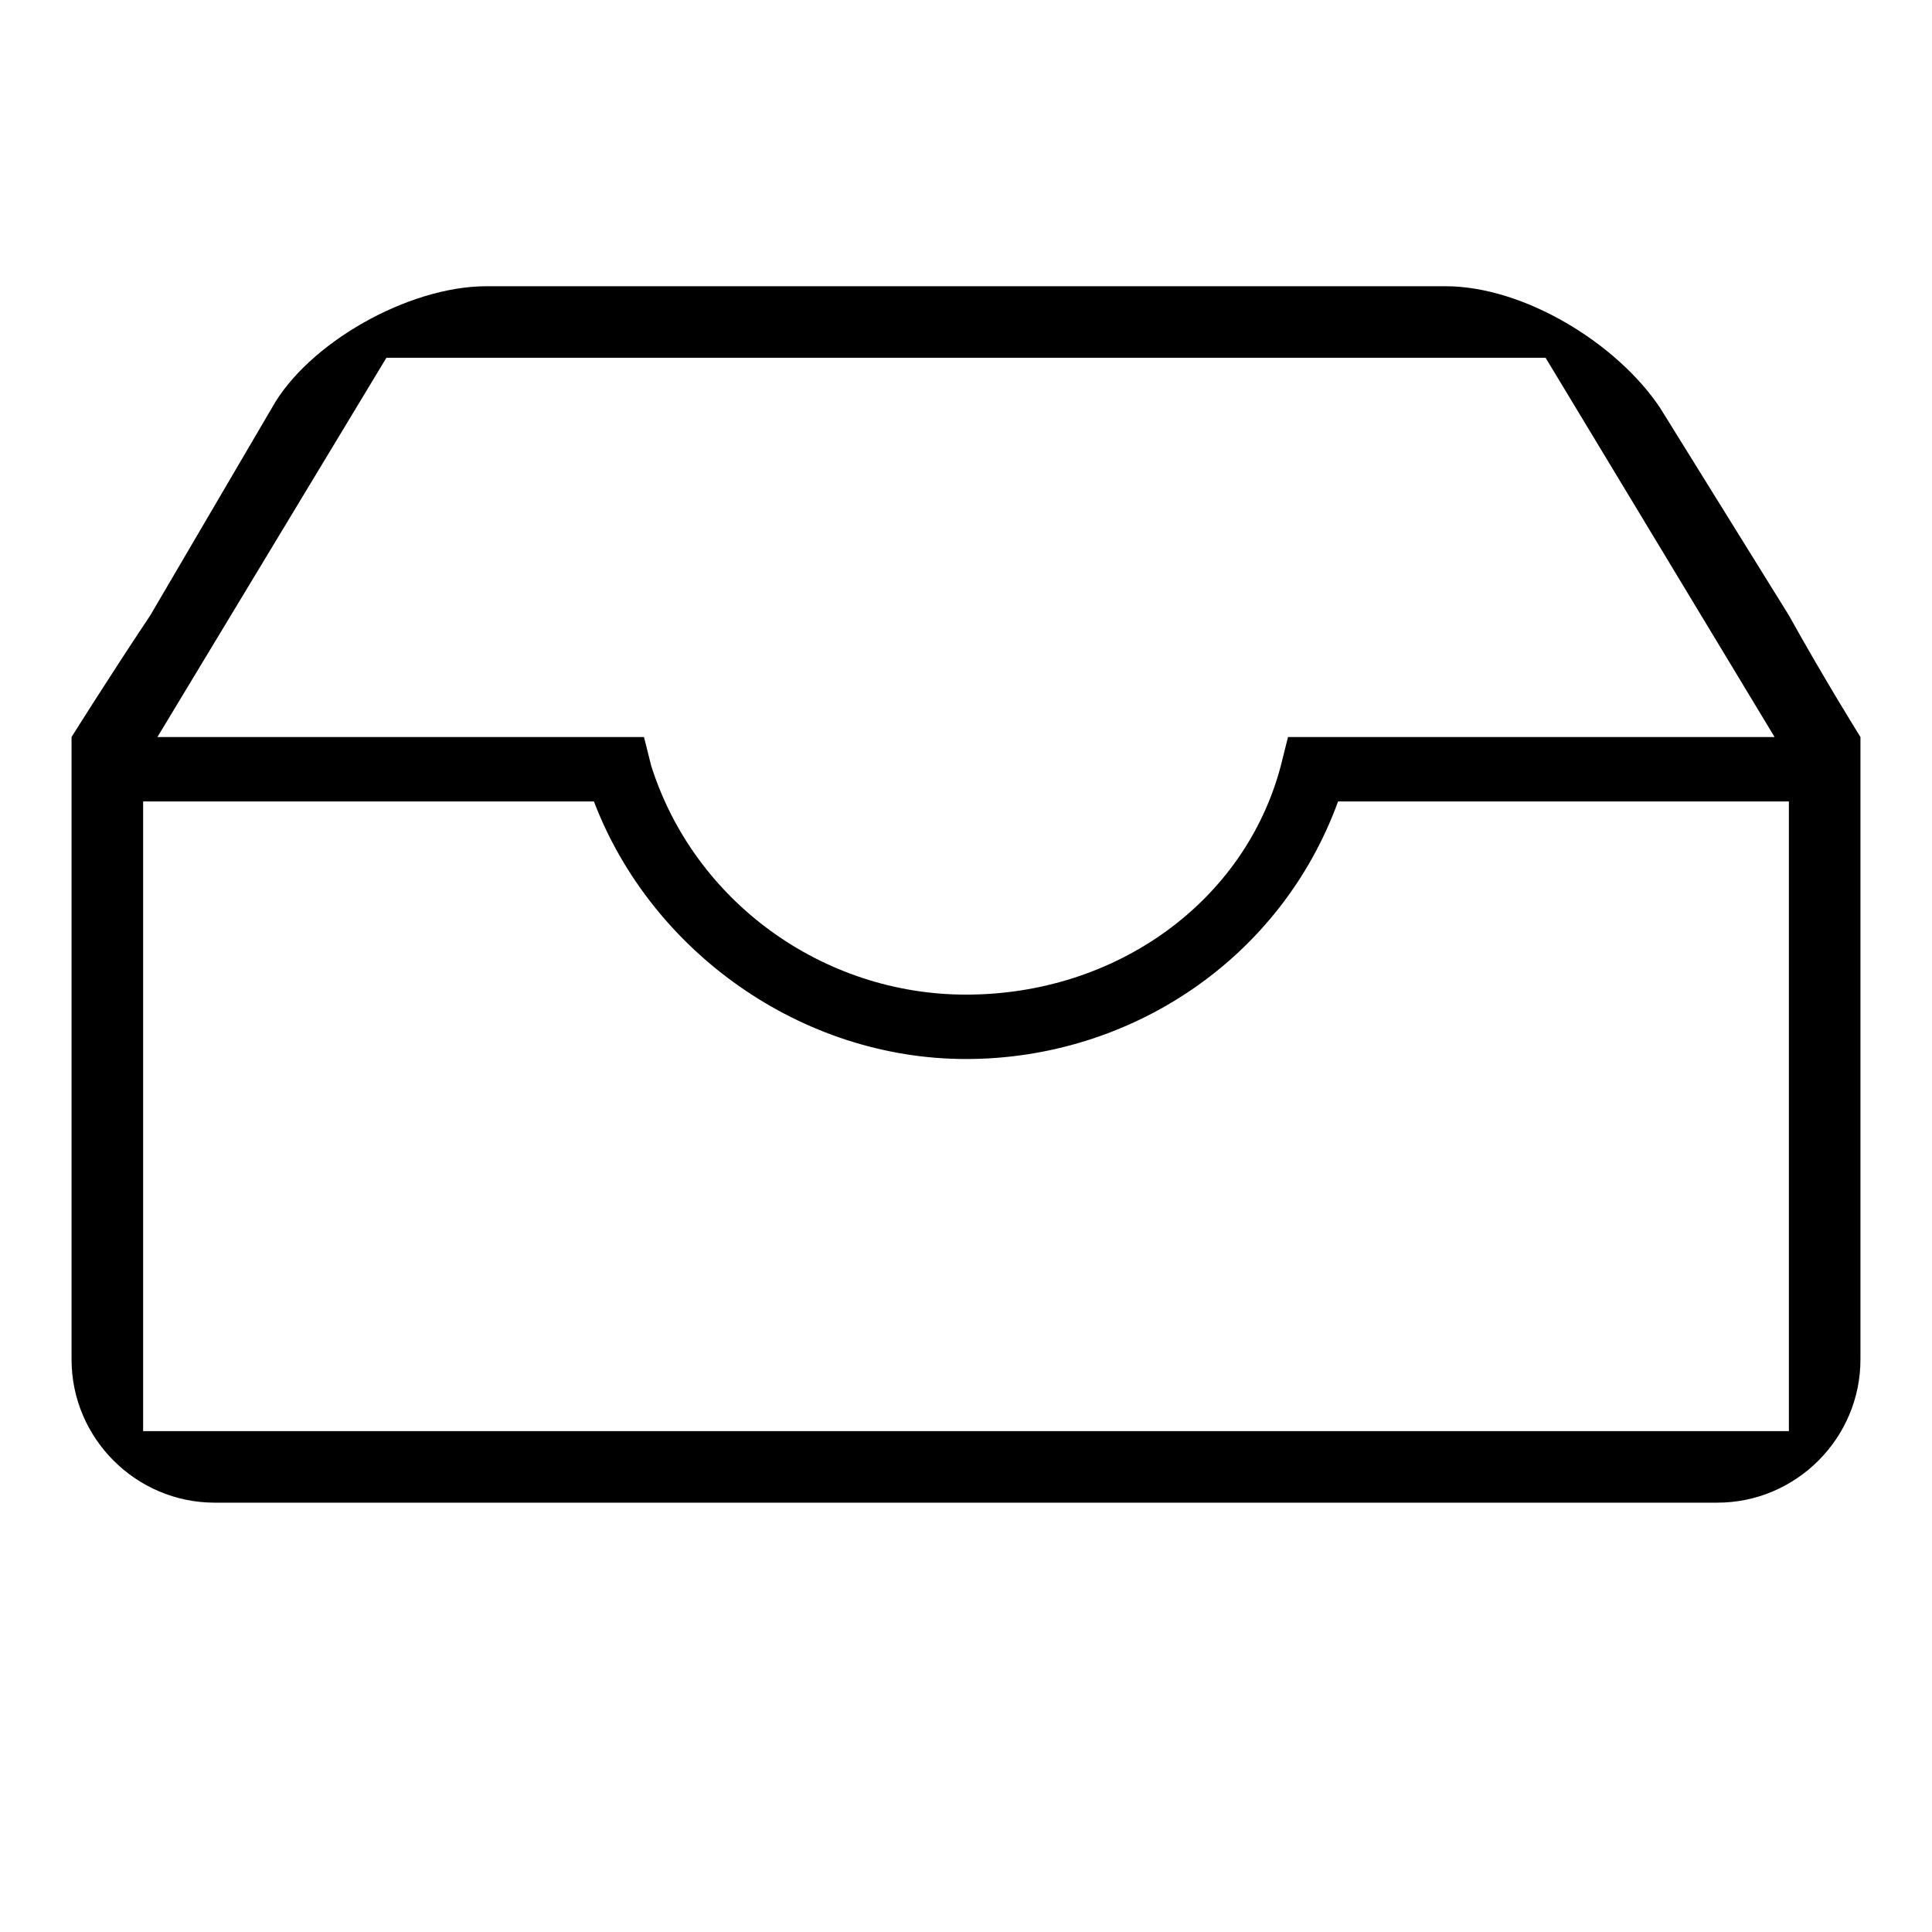 <?xml version="1.0" encoding="utf-8"?>
<!-- Generator: Adobe Illustrator 24.0.2, SVG Export Plug-In . SVG Version: 6.00 Build 0)  -->
<svg version="1.1" id="Layer_1" xmlns="http://www.w3.org/2000/svg" xmlns:xlink="http://www.w3.org/1999/xlink" x="0px" y="0px"
	 viewBox="0 0 27 27" style="enable-background:new 0 0 27 27;" xml:space="preserve">
<style type="text/css">
	.st0{fill-rule:evenodd;clip-rule:evenodd;}
</style>
<title>Atoms/Icon/inbox</title>
<desc>Created with Sketch.</desc>
<g id="Atoms_x2F_Icon_x2F_inbox">
	<path id="Fill-1" class="st0" d="M25,20H2v-8.8h6.3c0.8,2.1,2.9,3.6,5.2,3.6s4.4-1.4,5.2-3.6H25V20z M5.4,5h16.2l3.2,5.3H18
		l-0.1,0.4c-0.5,1.9-2.3,3.2-4.4,3.2c-2,0-3.8-1.3-4.4-3.2L9,10.3H2.2L5.4,5z M26,10.3c0,0-0.5-0.8-1-1.7l-1.8-2.9
		c-0.6-0.9-1.9-1.7-3-1.7H6.8c-1.1,0-2.5,0.8-3,1.7L2.1,8.6C1.5,9.5,1,10.3,1,10.3h0c0,0,0,0.9,0,2V19c0,1.1,0.9,2,2,2h21
		c1.1,0,2-0.9,2-2v-6.7C26,11.2,26,10.3,26,10.3L26,10.3z"/>
</g>
</svg>
